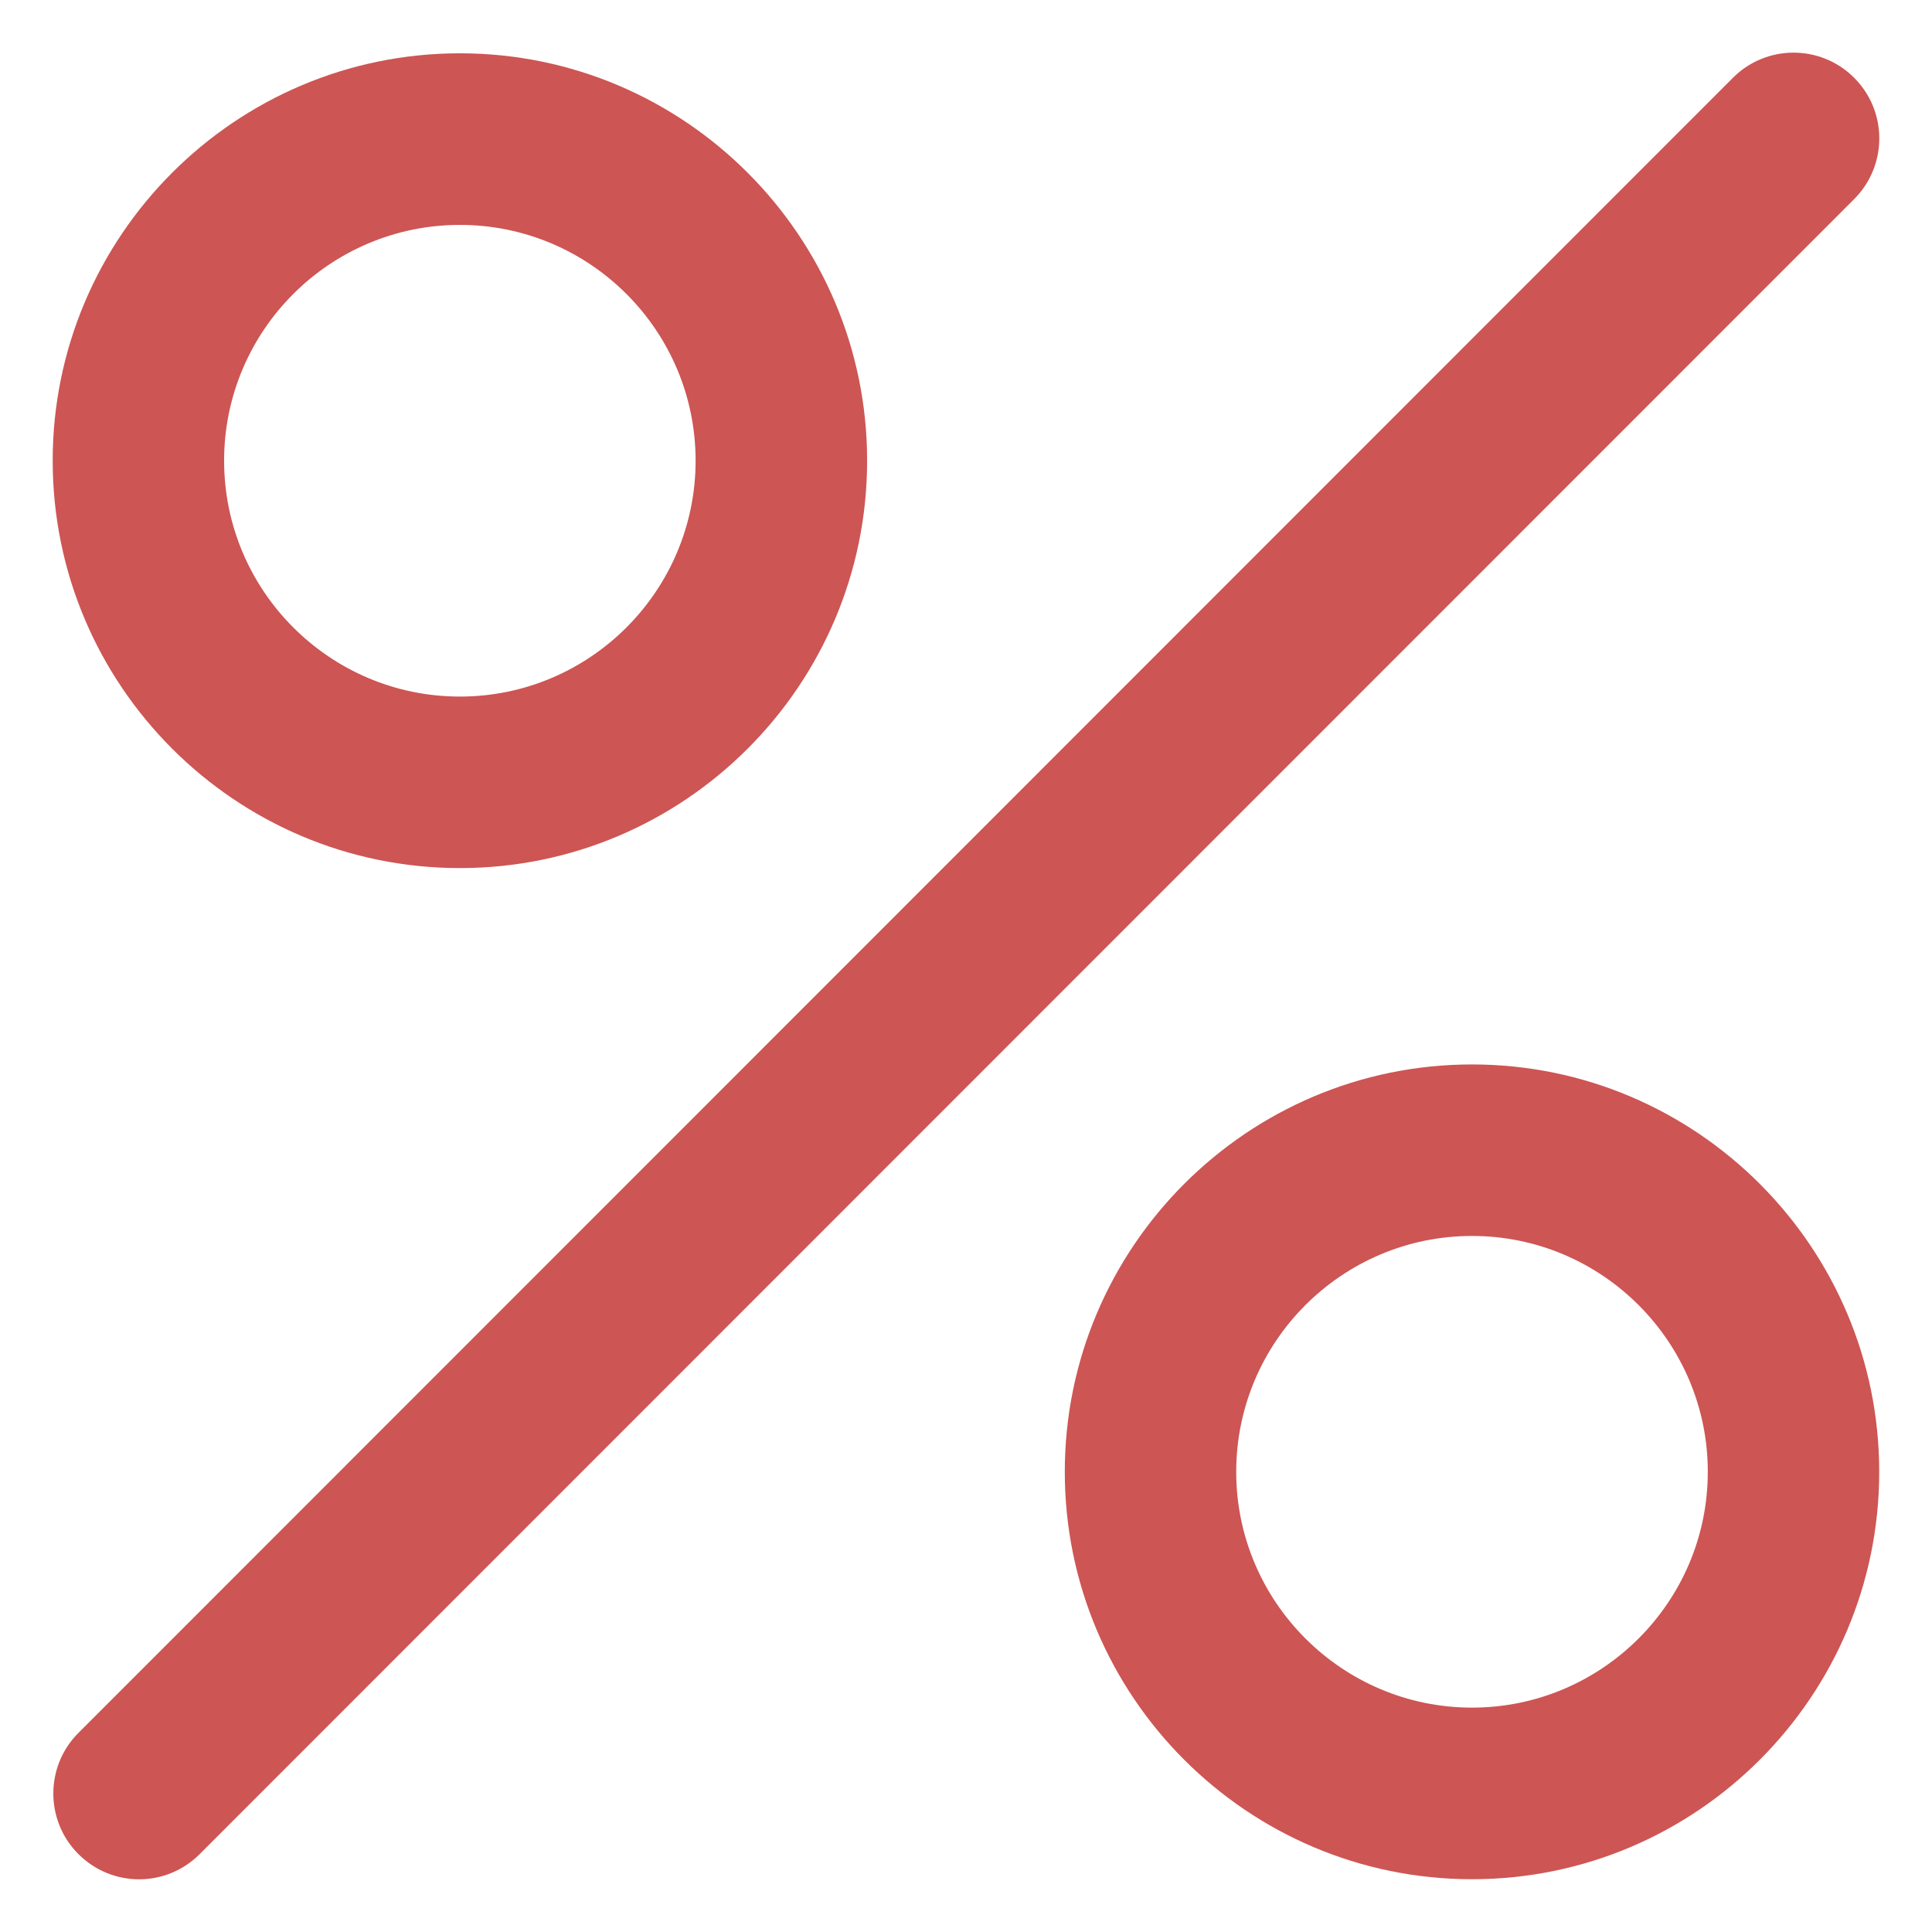 <svg width="22" height="22" viewBox="0 0 22 22" fill="none" xmlns="http://www.w3.org/2000/svg">
<path d="M21.114 0.886C20.733 0.504 20.114 0.504 19.733 0.886L0.893 19.733C0.512 20.114 0.512 20.732 0.893 21.113C1.084 21.304 1.334 21.4 1.584 21.4C1.834 21.4 2.083 21.304 2.274 21.113L21.114 2.267C21.495 1.885 21.495 1.267 21.114 0.886Z" fill="#CD5554"/>
<path d="M5.237 0.607C2.68 0.607 0.6 2.689 0.6 5.246C0.6 7.804 2.68 9.885 5.237 9.885C7.794 9.885 9.874 7.804 9.874 5.246C9.874 2.688 7.793 0.607 5.237 0.607ZM5.237 7.932C3.756 7.932 2.552 6.727 2.552 5.246C2.552 3.765 3.756 2.561 5.237 2.561C6.717 2.561 7.921 3.765 7.921 5.246C7.921 6.727 6.717 7.932 5.237 7.932Z" fill="#CD5554"/>
<path d="M16.762 12.121C14.205 12.121 12.125 14.202 12.125 16.76C12.125 19.318 14.205 21.399 16.762 21.399C19.319 21.399 21.399 19.318 21.399 16.76C21.399 14.202 19.319 12.121 16.762 12.121ZM16.762 19.445C15.282 19.445 14.077 18.24 14.077 16.76C14.077 15.279 15.282 14.074 16.762 14.074C18.242 14.074 19.447 15.279 19.447 16.76C19.447 18.24 18.242 19.445 16.762 19.445Z" fill="#CD5554"/>
</svg>
